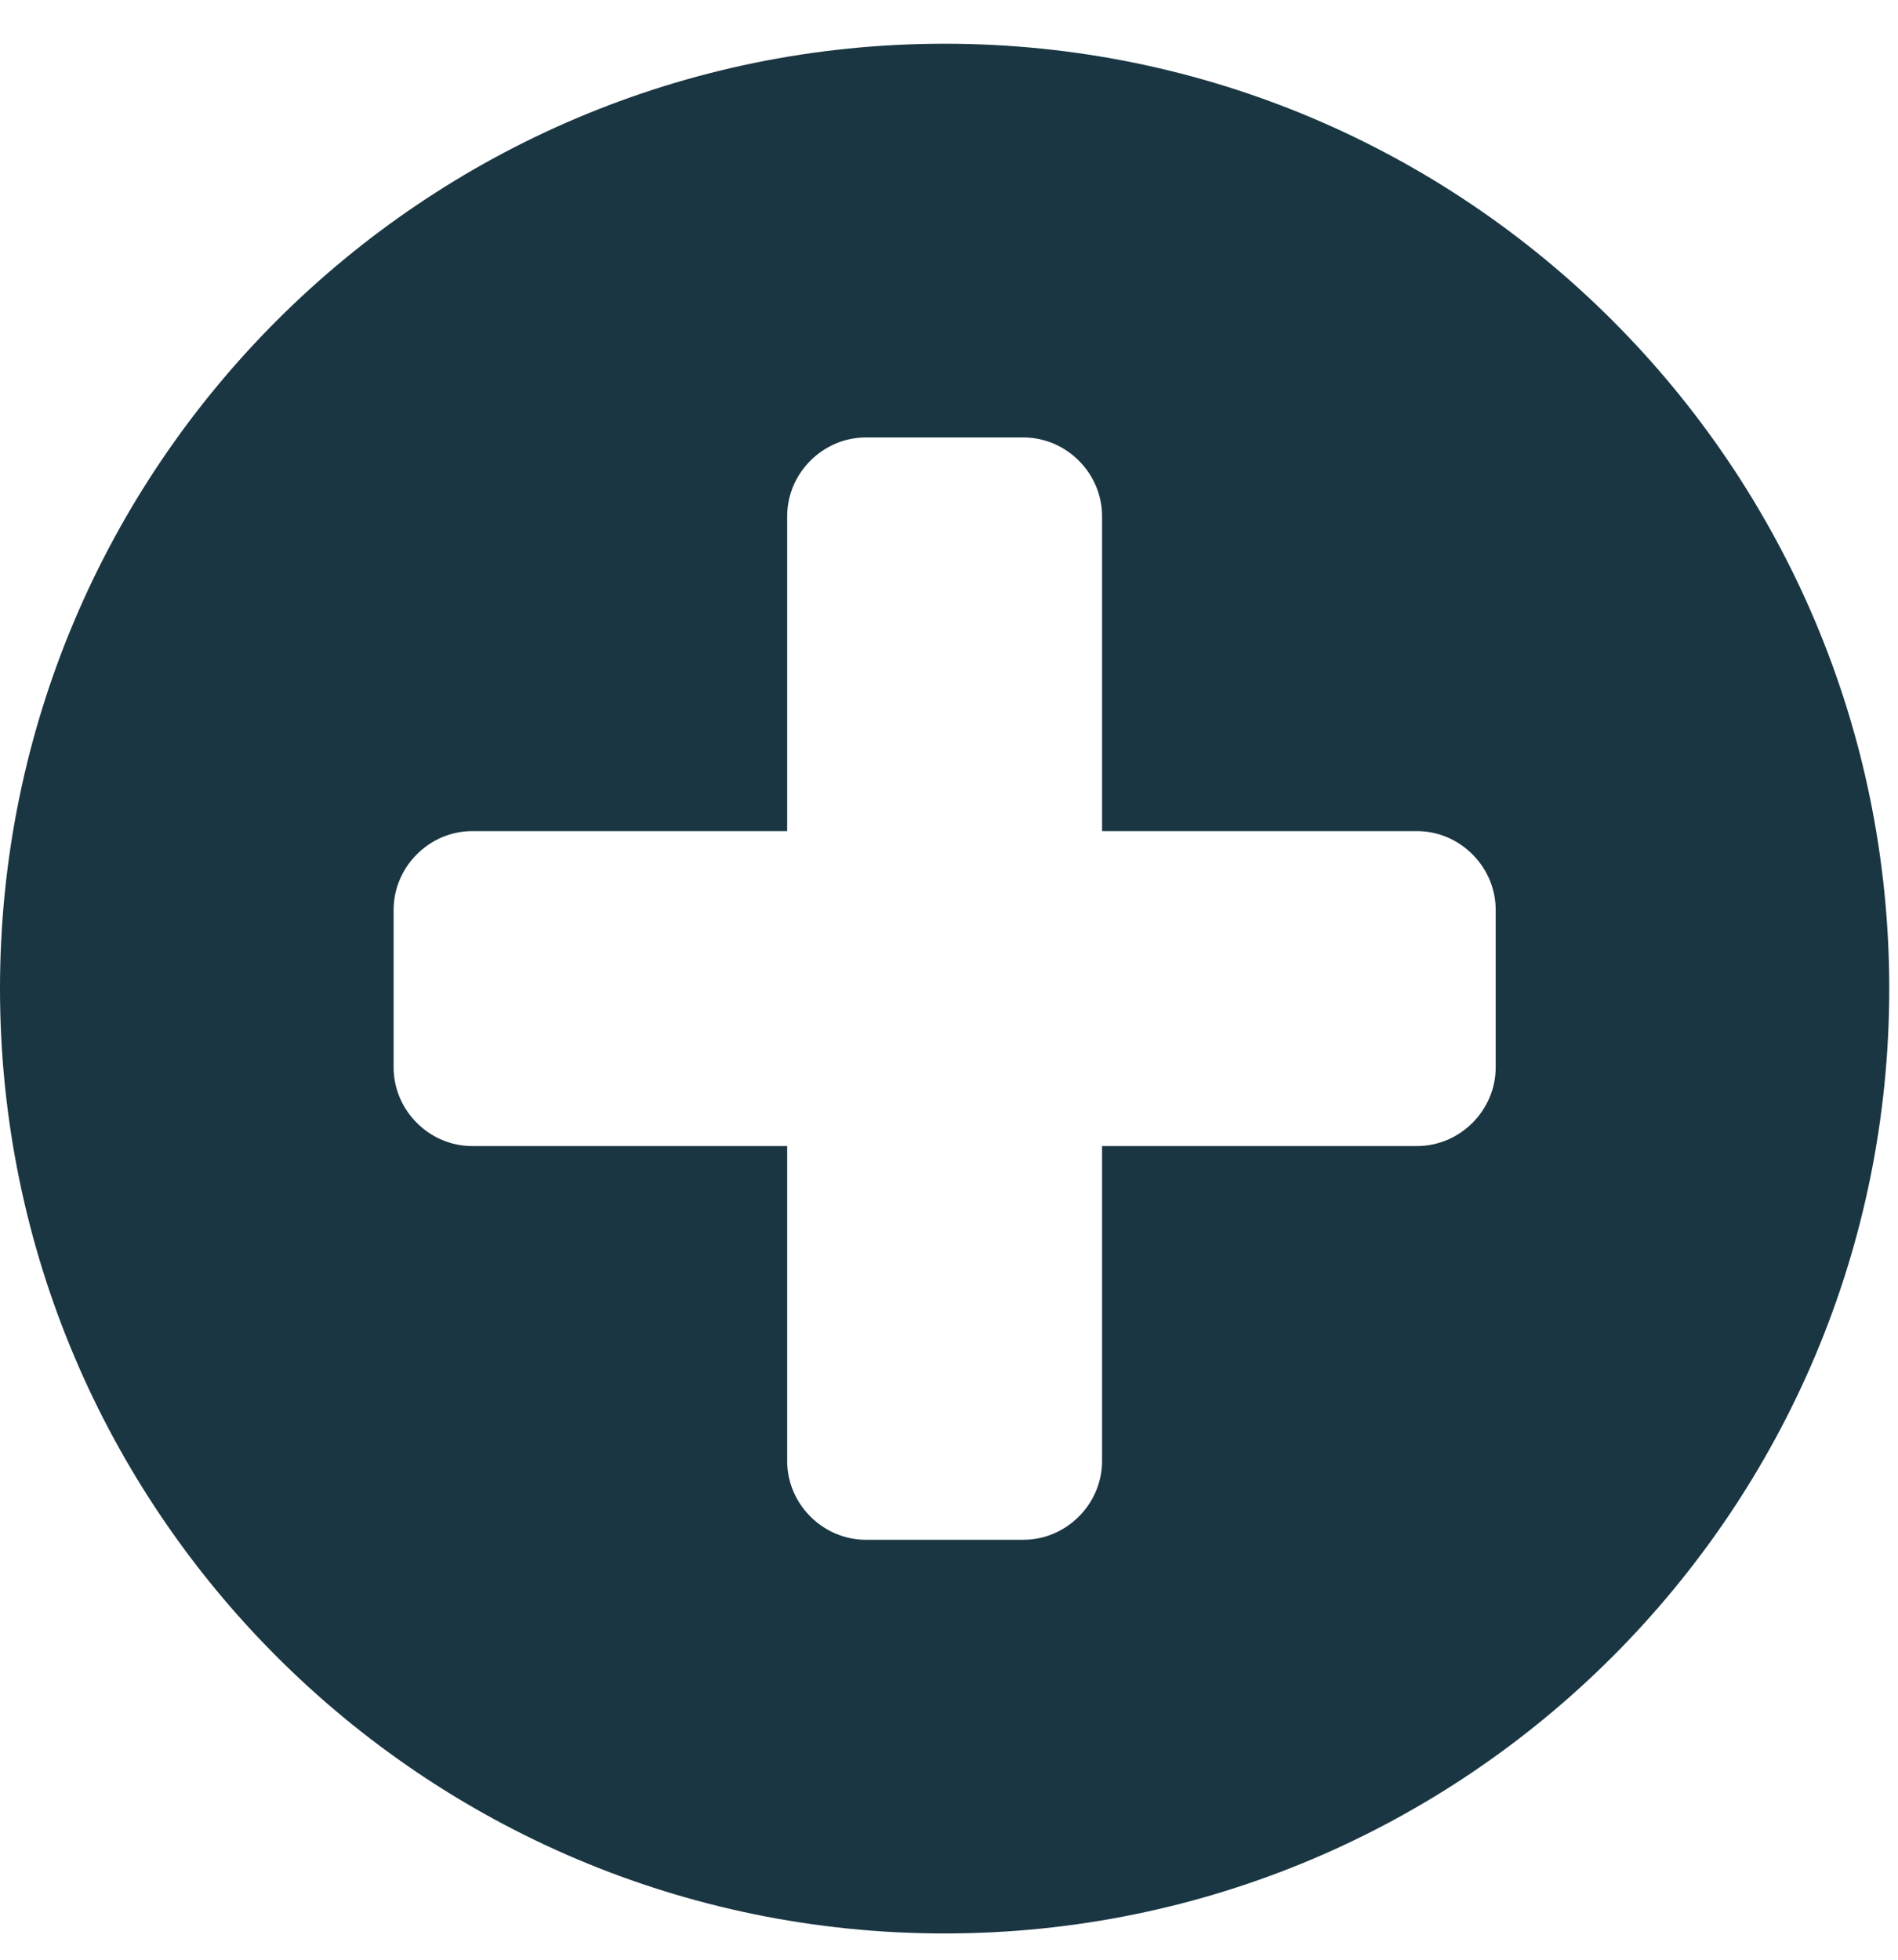 <svg width="31" height="32" viewBox="0 0 31 32" fill="none" xmlns="http://www.w3.org/2000/svg">
<path d="M24.429 17.429C24.429 18.132 23.846 18.714 23.143 18.714H18V23.857C18 24.56 17.417 25.143 16.714 25.143H14.143C13.44 25.143 12.857 24.56 12.857 23.857V18.714H7.714C7.011 18.714 6.429 18.132 6.429 17.429V14.857C6.429 14.154 7.011 13.571 7.714 13.571H12.857V8.429C12.857 7.725 13.44 7.143 14.143 7.143H16.714C17.417 7.143 18 7.725 18 8.429V13.571H23.143C23.846 13.571 24.429 14.154 24.429 14.857V17.429ZM30.857 16.143C30.857 7.625 23.946 0.714 15.429 0.714C6.911 0.714 0 7.625 0 16.143C0 24.661 6.911 31.571 15.429 31.571C23.946 31.571 30.857 24.661 30.857 16.143Z" fill="#1A3642"/>
</svg>

